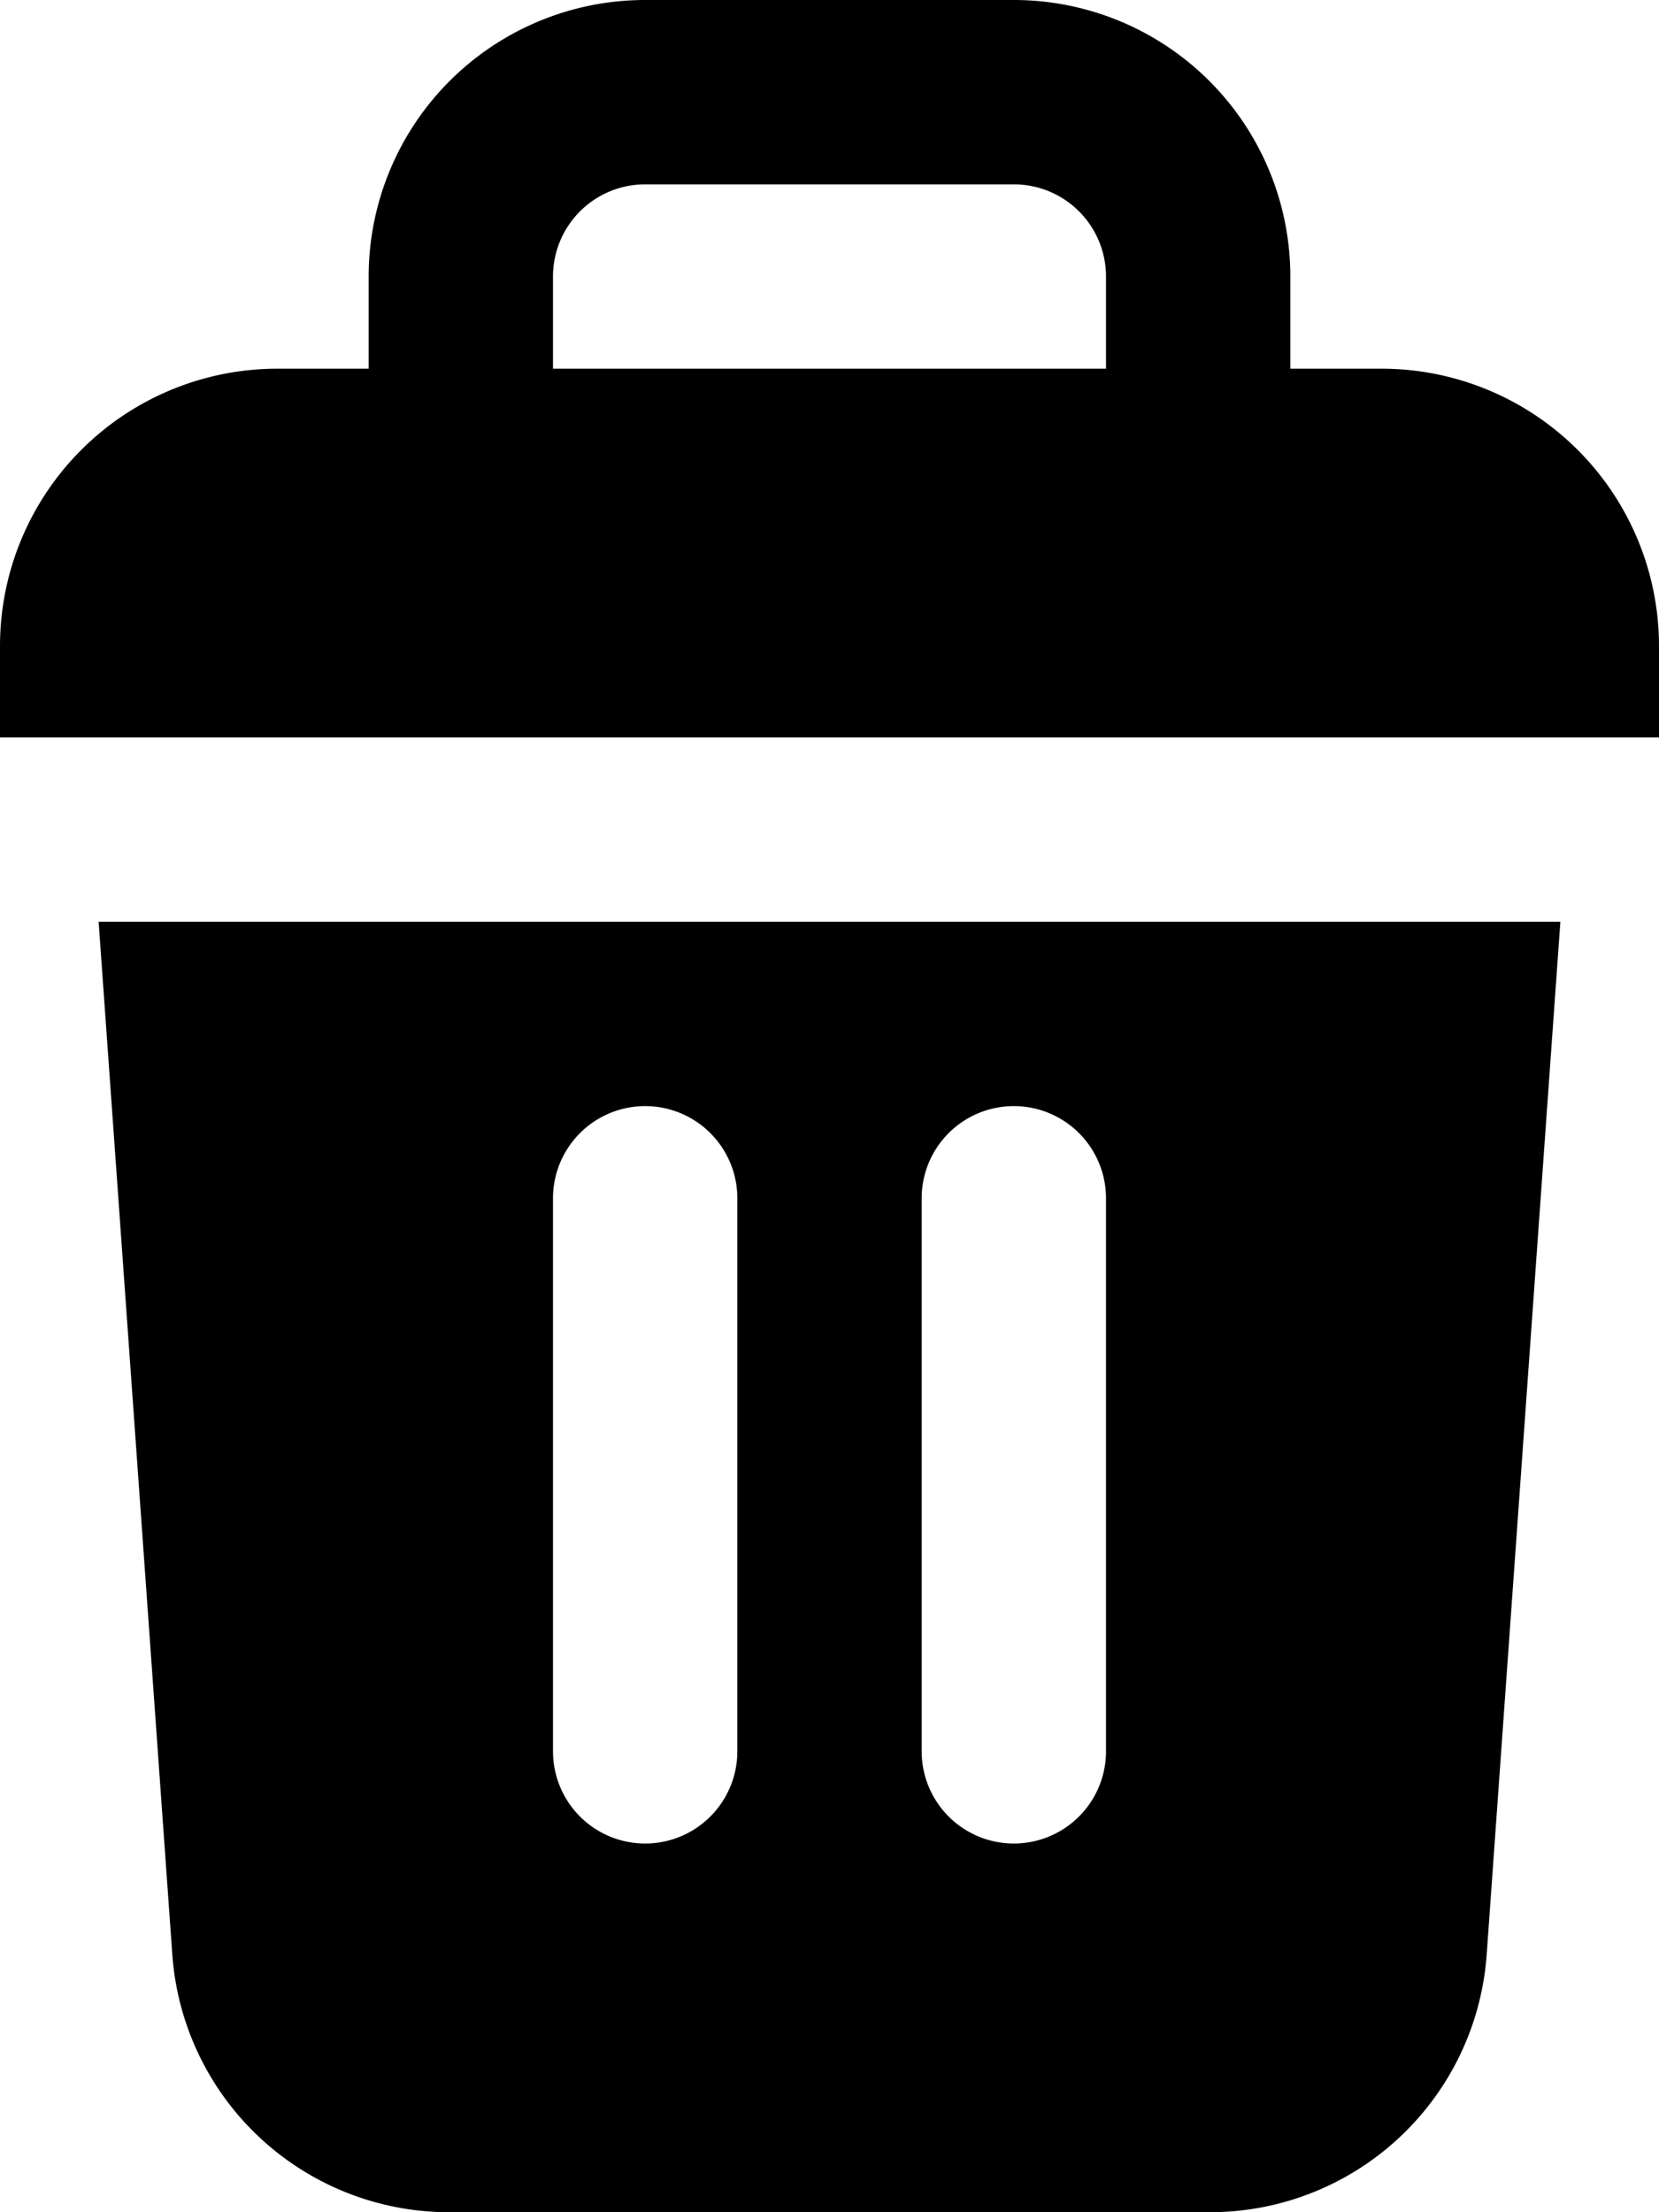 <svg xmlns="http://www.w3.org/2000/svg" width="18" height="24" fill="none" class="iconTxtSecondary" viewBox="0 0 18 24">
    <path fill="currentColor" d="M1.87 21.21A3.01 3.01 0 0 0 4.86 24h8.28a3.01 3.01 0 0 0 2.99-2.79l.8-11.21H1.07l.8 11.21ZM10 13a1 1 0 0 1 2 0v6a1 1 0 1 1-2 0v-6Zm-4 0a1 1 0 1 1 2 0v6a1 1 0 1 1-2 0v-6ZM15 4h-1V3a3 3 0 0 0-3-3H7a3 3 0 0 0-3 3v1H3a3.009 3.009 0 0 0-3 3v1h18V7a3.01 3.01 0 0 0-3-3ZM6 3a1 1 0 0 1 1-1h4a1 1 0 0 1 1 1v1H6V3Z"/>
</svg>
